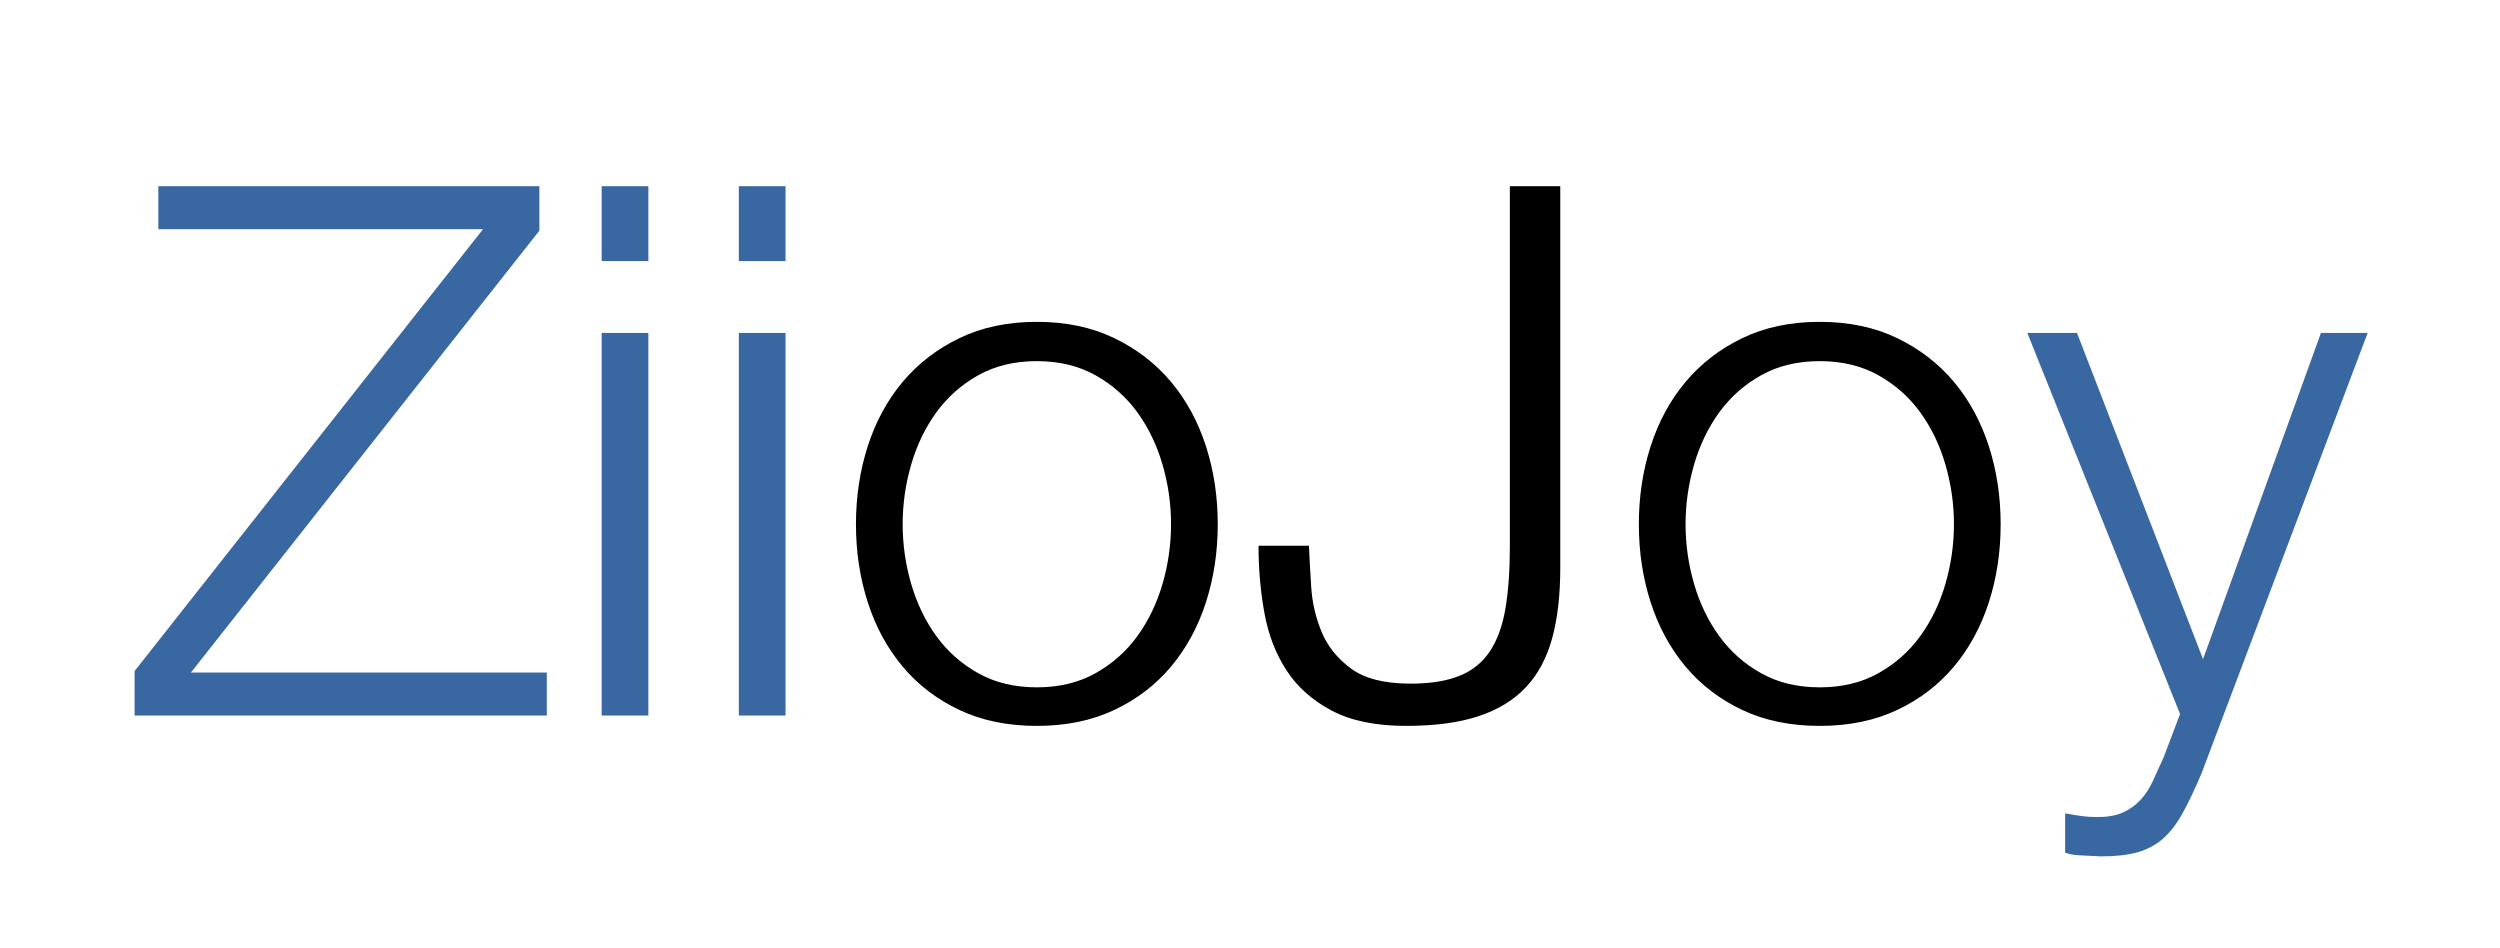<?xml version="1.0" encoding="UTF-8"?>
<svg width="290px" height="110px" viewBox="0 0 290 110" version="1.1" xmlns="http://www.w3.org/2000/svg" xmlns:xlink="http://www.w3.org/1999/xlink">
    <title>ZiioJoy</title>
    <g id="page1" stroke="none" stroke-width="1" fill="none" fill-rule="evenodd">
        <g id="12.9″-iPad-Pro" transform="translate(-305, -534)" fill-rule="nonzero">
            <g id="ZiioJoy" transform="translate(320.613, 555.596)">
                <path d="M47.816,61.404 L47.816,56.416 L6.536,56.416 L46.956,5.16 L46.956,0 L2.752,0 L2.752,4.988 L40.42,4.988 L-2.84217094e-14,56.244 L-2.84217094e-14,61.404 L47.816,61.404 Z M59.598,8.686 L59.598,0 L54.18,0 L54.18,8.686 L59.598,8.686 Z M59.598,61.404 L59.598,17.028 L54.18,17.028 L54.18,61.404 L59.598,61.404 Z M75.508,8.686 L75.508,0 L70.09,0 L70.09,8.686 L75.508,8.686 Z M75.508,61.404 L75.508,17.028 L70.09,17.028 L70.09,61.404 L75.508,61.404 Z" id="Zii" fill="#3967A1"></path>
                <path d="M104.662,62.608 C108.045,62.608 111.04,61.992 113.649,60.759 C116.258,59.526 118.451,57.849 120.228,55.728 C122.005,53.607 123.353,51.127 124.27,48.289 C125.187,45.451 125.646,42.427 125.646,39.216 C125.646,36.005 125.187,32.981 124.27,30.143 C123.353,27.305 122.005,24.825 120.228,22.704 C118.451,20.583 116.258,18.891 113.649,17.63 C111.04,16.369 108.045,15.738 104.662,15.738 C101.279,15.738 98.284,16.369 95.675,17.63 C93.066,18.891 90.873,20.583 89.096,22.704 C87.319,24.825 85.971,27.305 85.054,30.143 C84.137,32.981 83.678,36.005 83.678,39.216 C83.678,42.427 84.137,45.451 85.054,48.289 C85.971,51.127 87.319,53.607 89.096,55.728 C90.873,57.849 93.066,59.526 95.675,60.759 C98.284,61.992 101.279,62.608 104.662,62.608 Z M104.662,58.136 C102.082,58.136 99.817,57.591 97.868,56.502 C95.919,55.413 94.299,53.979 93.009,52.202 C91.719,50.425 90.744,48.404 90.085,46.139 C89.426,43.874 89.096,41.567 89.096,39.216 C89.096,36.865 89.426,34.558 90.085,32.293 C90.744,30.028 91.719,28.007 93.009,26.23 C94.299,24.453 95.919,23.019 97.868,21.93 C99.817,20.841 102.082,20.296 104.662,20.296 C107.242,20.296 109.507,20.841 111.456,21.93 C113.405,23.019 115.025,24.453 116.315,26.23 C117.605,28.007 118.58,30.028 119.239,32.293 C119.898,34.558 120.228,36.865 120.228,39.216 C120.228,41.567 119.898,43.874 119.239,46.139 C118.58,48.404 117.605,50.425 116.315,52.202 C115.025,53.979 113.405,55.413 111.456,56.502 C109.507,57.591 107.242,58.136 104.662,58.136 Z M147.49,62.608 C150.815,62.608 153.61,62.235 155.875,61.49 C158.14,60.745 159.974,59.627 161.379,58.136 C162.784,56.645 163.801,54.753 164.432,52.46 C165.063,50.167 165.378,47.443 165.378,44.29 L165.378,0 L159.53,0 L159.53,41.796 C159.53,44.605 159.358,47.013 159.014,49.02 C158.67,51.027 158.068,52.675 157.208,53.965 C156.348,55.255 155.173,56.201 153.682,56.803 C152.191,57.405 150.299,57.706 148.006,57.706 C144.967,57.706 142.66,57.118 141.083,55.943 C139.506,54.768 138.374,53.349 137.686,51.686 C136.998,50.023 136.597,48.275 136.482,46.44 C136.367,44.605 136.281,43.029 136.224,41.71 L130.376,41.71 C130.376,44.405 130.605,47.013 131.064,49.536 C131.523,52.059 132.383,54.28 133.644,56.201 C134.905,58.122 136.654,59.67 138.89,60.845 C141.126,62.02 143.993,62.608 147.49,62.608 Z M195.478,62.608 C198.861,62.608 201.856,61.992 204.465,60.759 C207.074,59.526 209.267,57.849 211.044,55.728 C212.821,53.607 214.169,51.127 215.086,48.289 C216.003,45.451 216.462,42.427 216.462,39.216 C216.462,36.005 216.003,32.981 215.086,30.143 C214.169,27.305 212.821,24.825 211.044,22.704 C209.267,20.583 207.074,18.891 204.465,17.63 C201.856,16.369 198.861,15.738 195.478,15.738 C192.095,15.738 189.1,16.369 186.491,17.63 C183.882,18.891 181.689,20.583 179.912,22.704 C178.135,24.825 176.787,27.305 175.87,30.143 C174.953,32.981 174.494,36.005 174.494,39.216 C174.494,42.427 174.953,45.451 175.87,48.289 C176.787,51.127 178.135,53.607 179.912,55.728 C181.689,57.849 183.882,59.526 186.491,60.759 C189.1,61.992 192.095,62.608 195.478,62.608 Z M195.478,58.136 C192.898,58.136 190.633,57.591 188.684,56.502 C186.735,55.413 185.115,53.979 183.825,52.202 C182.535,50.425 181.56,48.404 180.901,46.139 C180.242,43.874 179.912,41.567 179.912,39.216 C179.912,36.865 180.242,34.558 180.901,32.293 C181.56,30.028 182.535,28.007 183.825,26.23 C185.115,24.453 186.735,23.019 188.684,21.93 C190.633,20.841 192.898,20.296 195.478,20.296 C198.058,20.296 200.323,20.841 202.272,21.93 C204.221,23.019 205.841,24.453 207.131,26.23 C208.421,28.007 209.396,30.028 210.055,32.293 C210.714,34.558 211.044,36.865 211.044,39.216 C211.044,41.567 210.714,43.874 210.055,46.139 C209.396,48.404 208.421,50.425 207.131,52.202 C205.841,53.979 204.221,55.413 202.272,56.502 C200.323,57.591 198.058,58.136 195.478,58.136 Z" id="oJo" fill="#000000"></path>
                <path d="M228.072,77.744 C229.792,77.744 231.211,77.586 232.329,77.271 C233.447,76.956 234.422,76.44 235.253,75.723 C236.084,75.006 236.844,74.032 237.532,72.799 C238.22,71.566 238.965,70.004 239.768,68.112 L259.032,17.028 L253.614,17.028 L239.94,54.868 L225.32,17.028 L219.558,17.028 L237.274,61.232 L235.382,66.22 C234.923,67.252 234.493,68.198 234.092,69.058 C233.691,69.918 233.203,70.649 232.63,71.251 C232.057,71.853 231.383,72.326 230.609,72.67 C229.835,73.014 228.846,73.186 227.642,73.186 C227.011,73.186 226.395,73.143 225.793,73.057 C225.191,72.971 224.575,72.871 223.944,72.756 L223.944,77.314 C224.403,77.486 224.933,77.586 225.535,77.615 C226.137,77.644 226.983,77.687 228.072,77.744 Z" id="y" fill="#3967A1"></path>
            </g>
        </g>
    </g>
</svg>